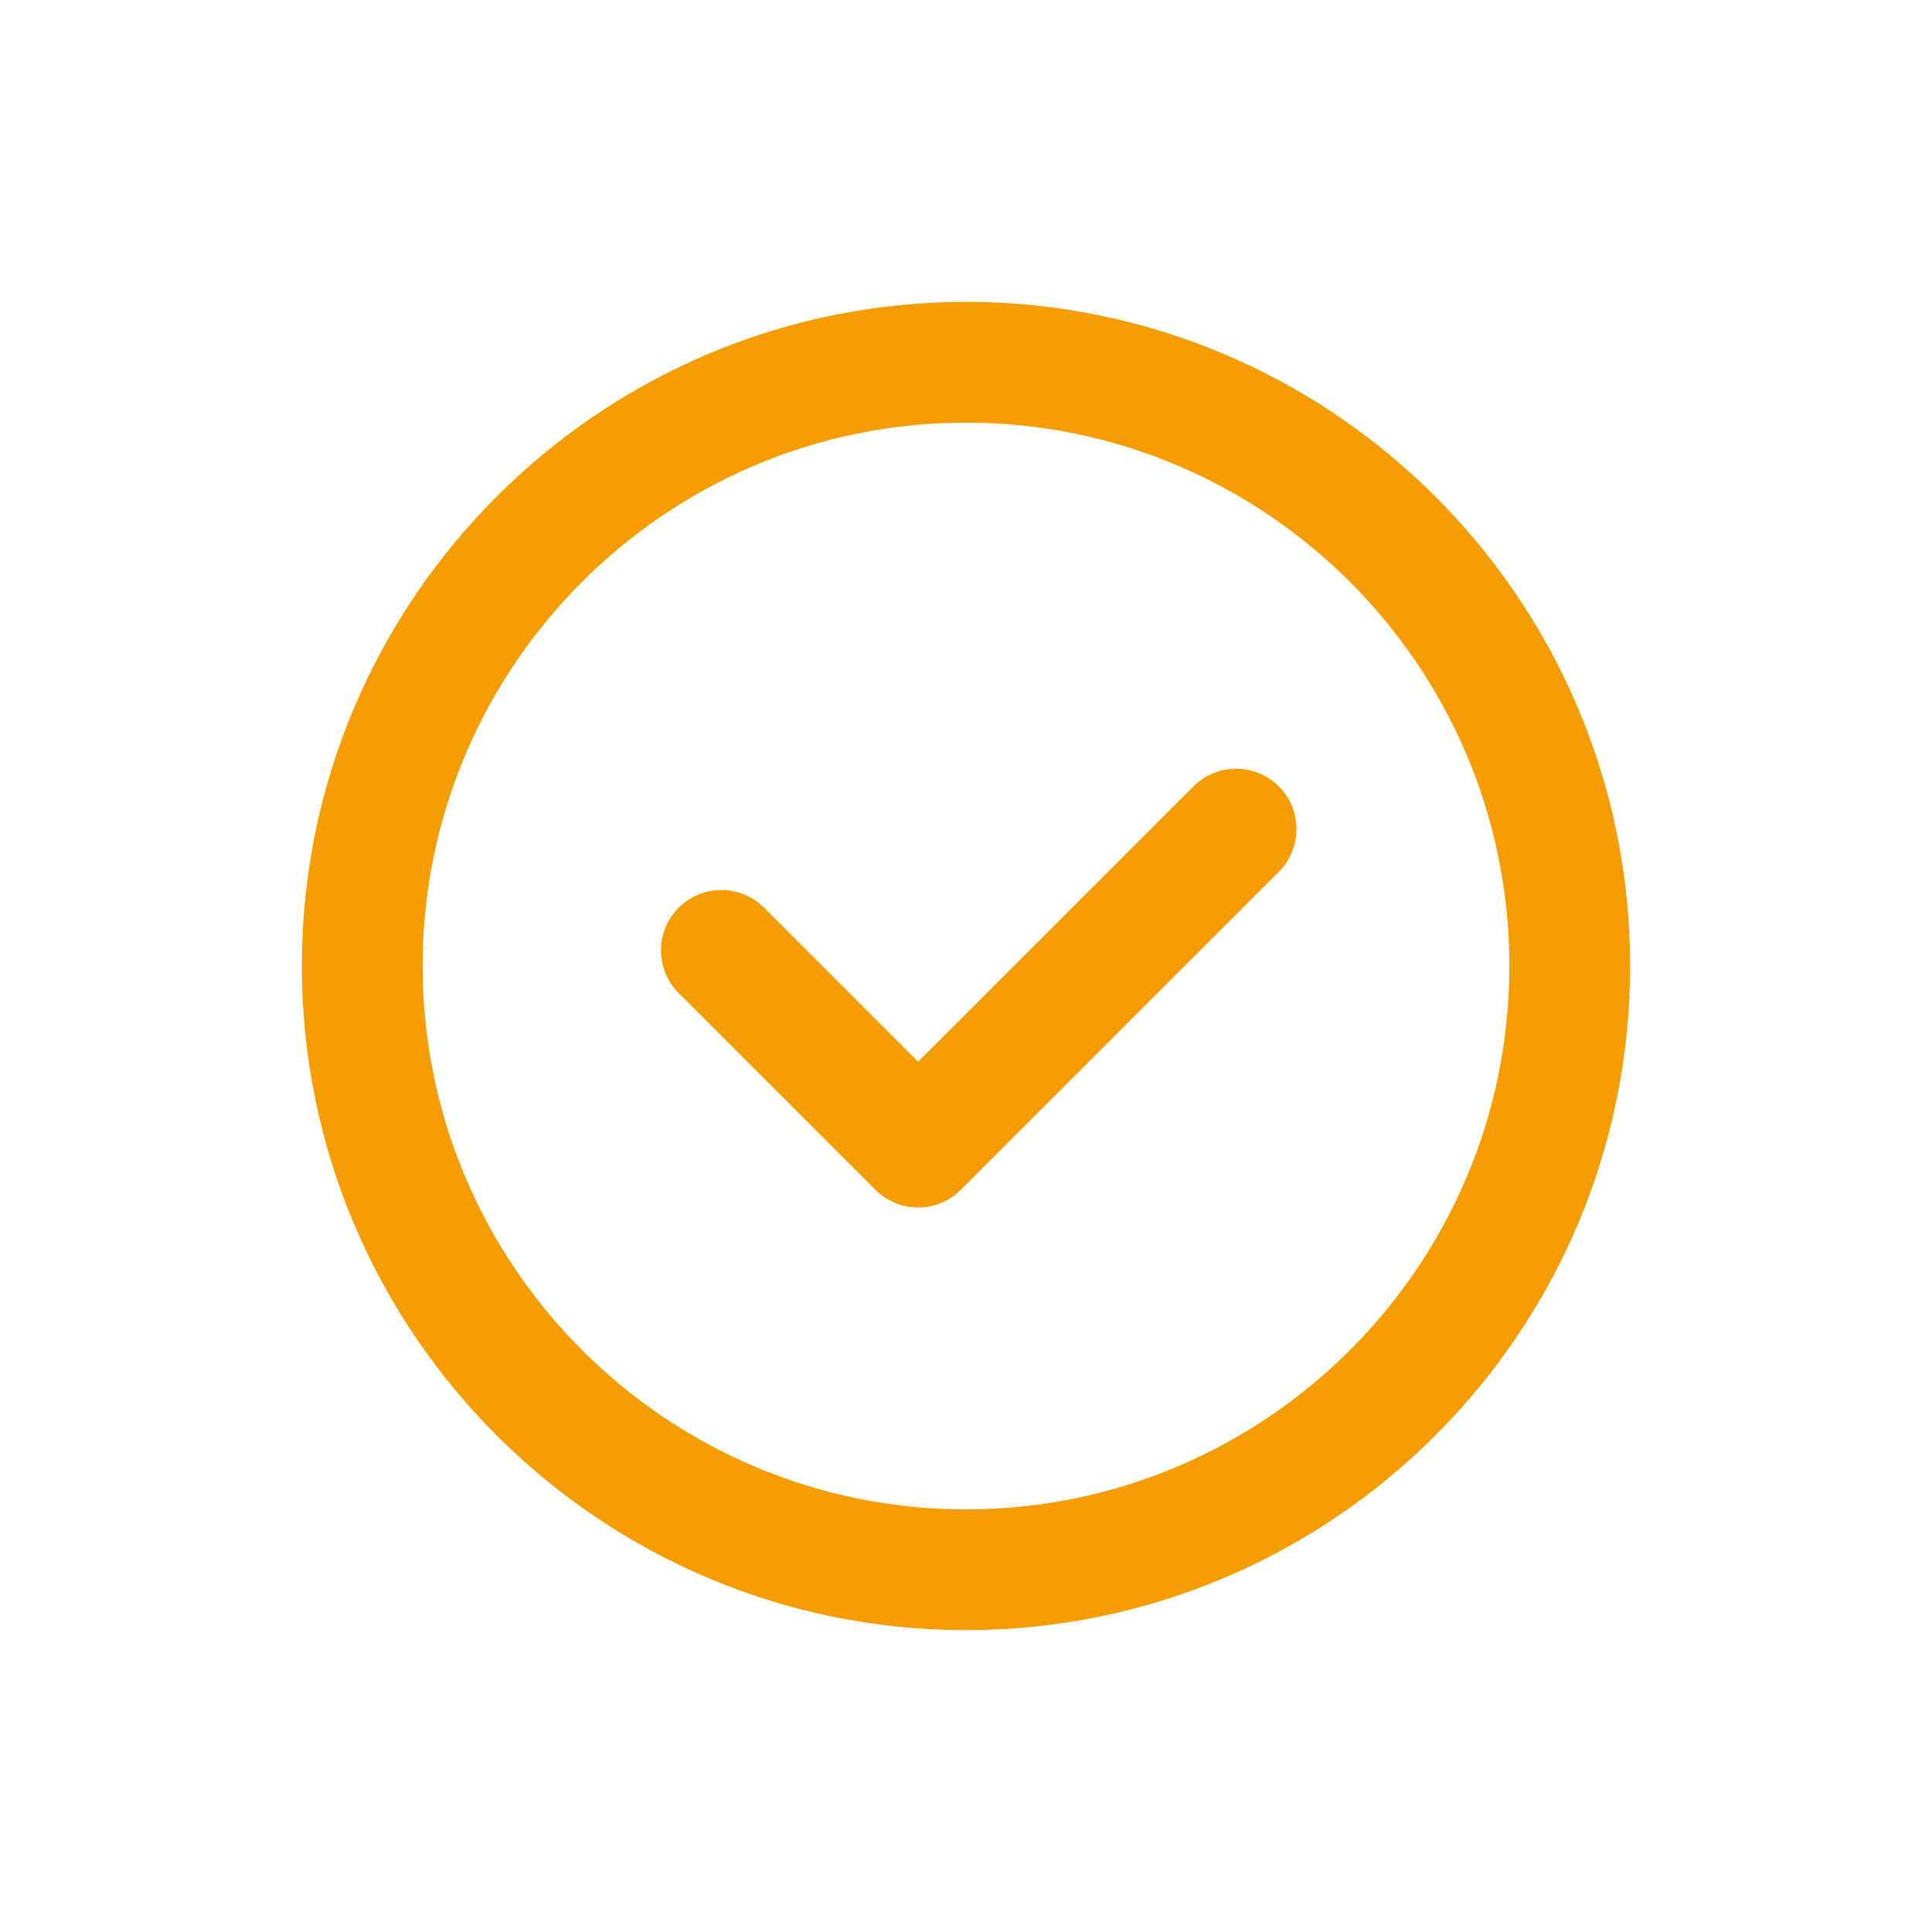<svg xmlns="http://www.w3.org/2000/svg"  viewBox="0 0 64 64" width="48px" height="48px" baseProfile="basic"><path fill="#f59c00"  d="M30.413,40c-0.53,0-1.039-0.211-1.414-0.586l-6.517-6.517c-0.781-0.781-0.781-2.047,0-2.828	c0.781-0.781,2.047-0.781,2.828,0l5.103,5.103l9.121-9.121c0.781-0.781,2.047-0.781,2.828,0c0.781,0.781,0.781,2.047,0,2.828	L31.827,39.414C31.452,39.789,30.943,40,30.413,40z"/><path fill="#f59c00" d="M32,54c-12.131,0-22-9.869-22-22s9.869-22,22-22s22,9.869,22,22S44.131,54,32,54z M32,14	c-9.925,0-18,8.075-18,18s8.075,18,18,18s18-8.075,18-18S41.925,14,32,14z"/></svg>